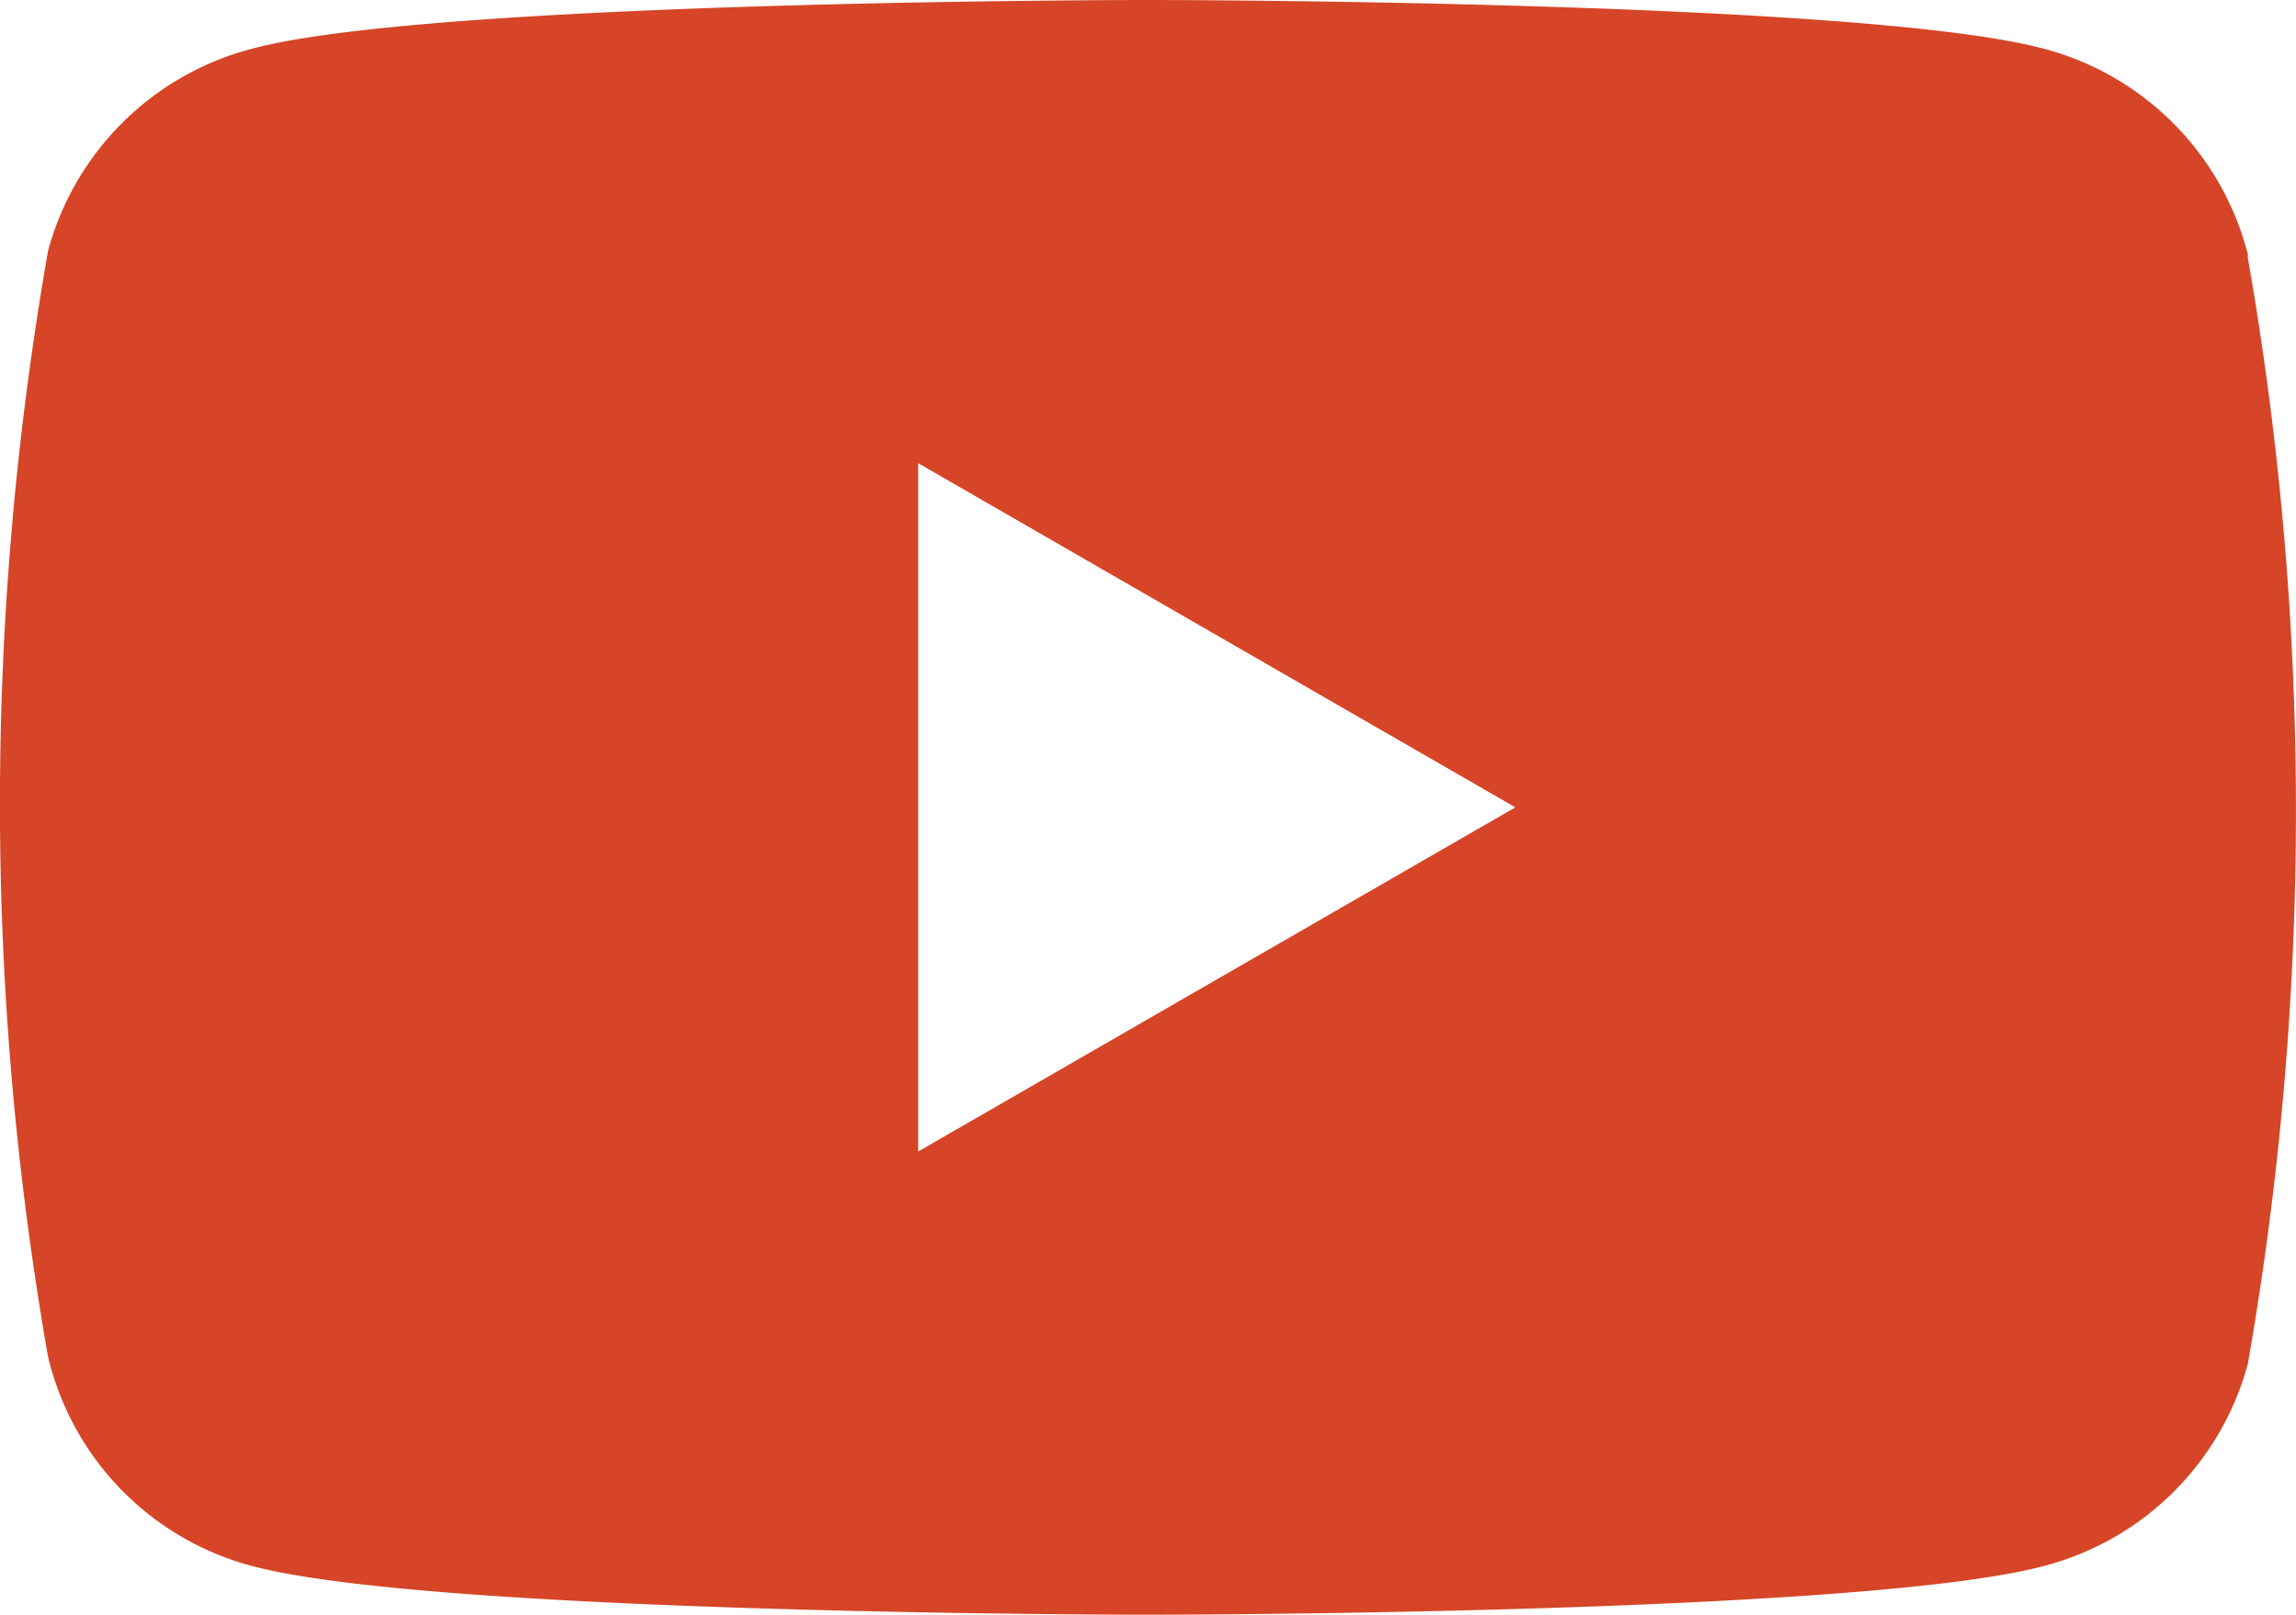 <svg xmlns="http://www.w3.org/2000/svg" width="19.685" height="13.84" viewBox="0 0 19.685 13.84">
  <path id="Path_793" data-name="Path 793" d="M26.93,12.76A2.45,2.45,0,0,0,25.19,11c-1.54-.42-7.69-.42-7.69-.42s-6.15,0-7.69.42a2.45,2.45,0,0,0-1.74,1.73,27.44,27.44,0,0,0,0,9.48A2.44,2.44,0,0,0,9.81,24c1.54.42,7.69.42,7.69.42s6.15,0,7.69-.42a2.45,2.45,0,0,0,1.74-1.73,27.44,27.44,0,0,0,0-9.48Zm-11.4,7.69v-5.9l5.12,2.95Z" transform="translate(-7.658 -10.58)" fill="#d64527"/>
</svg>
